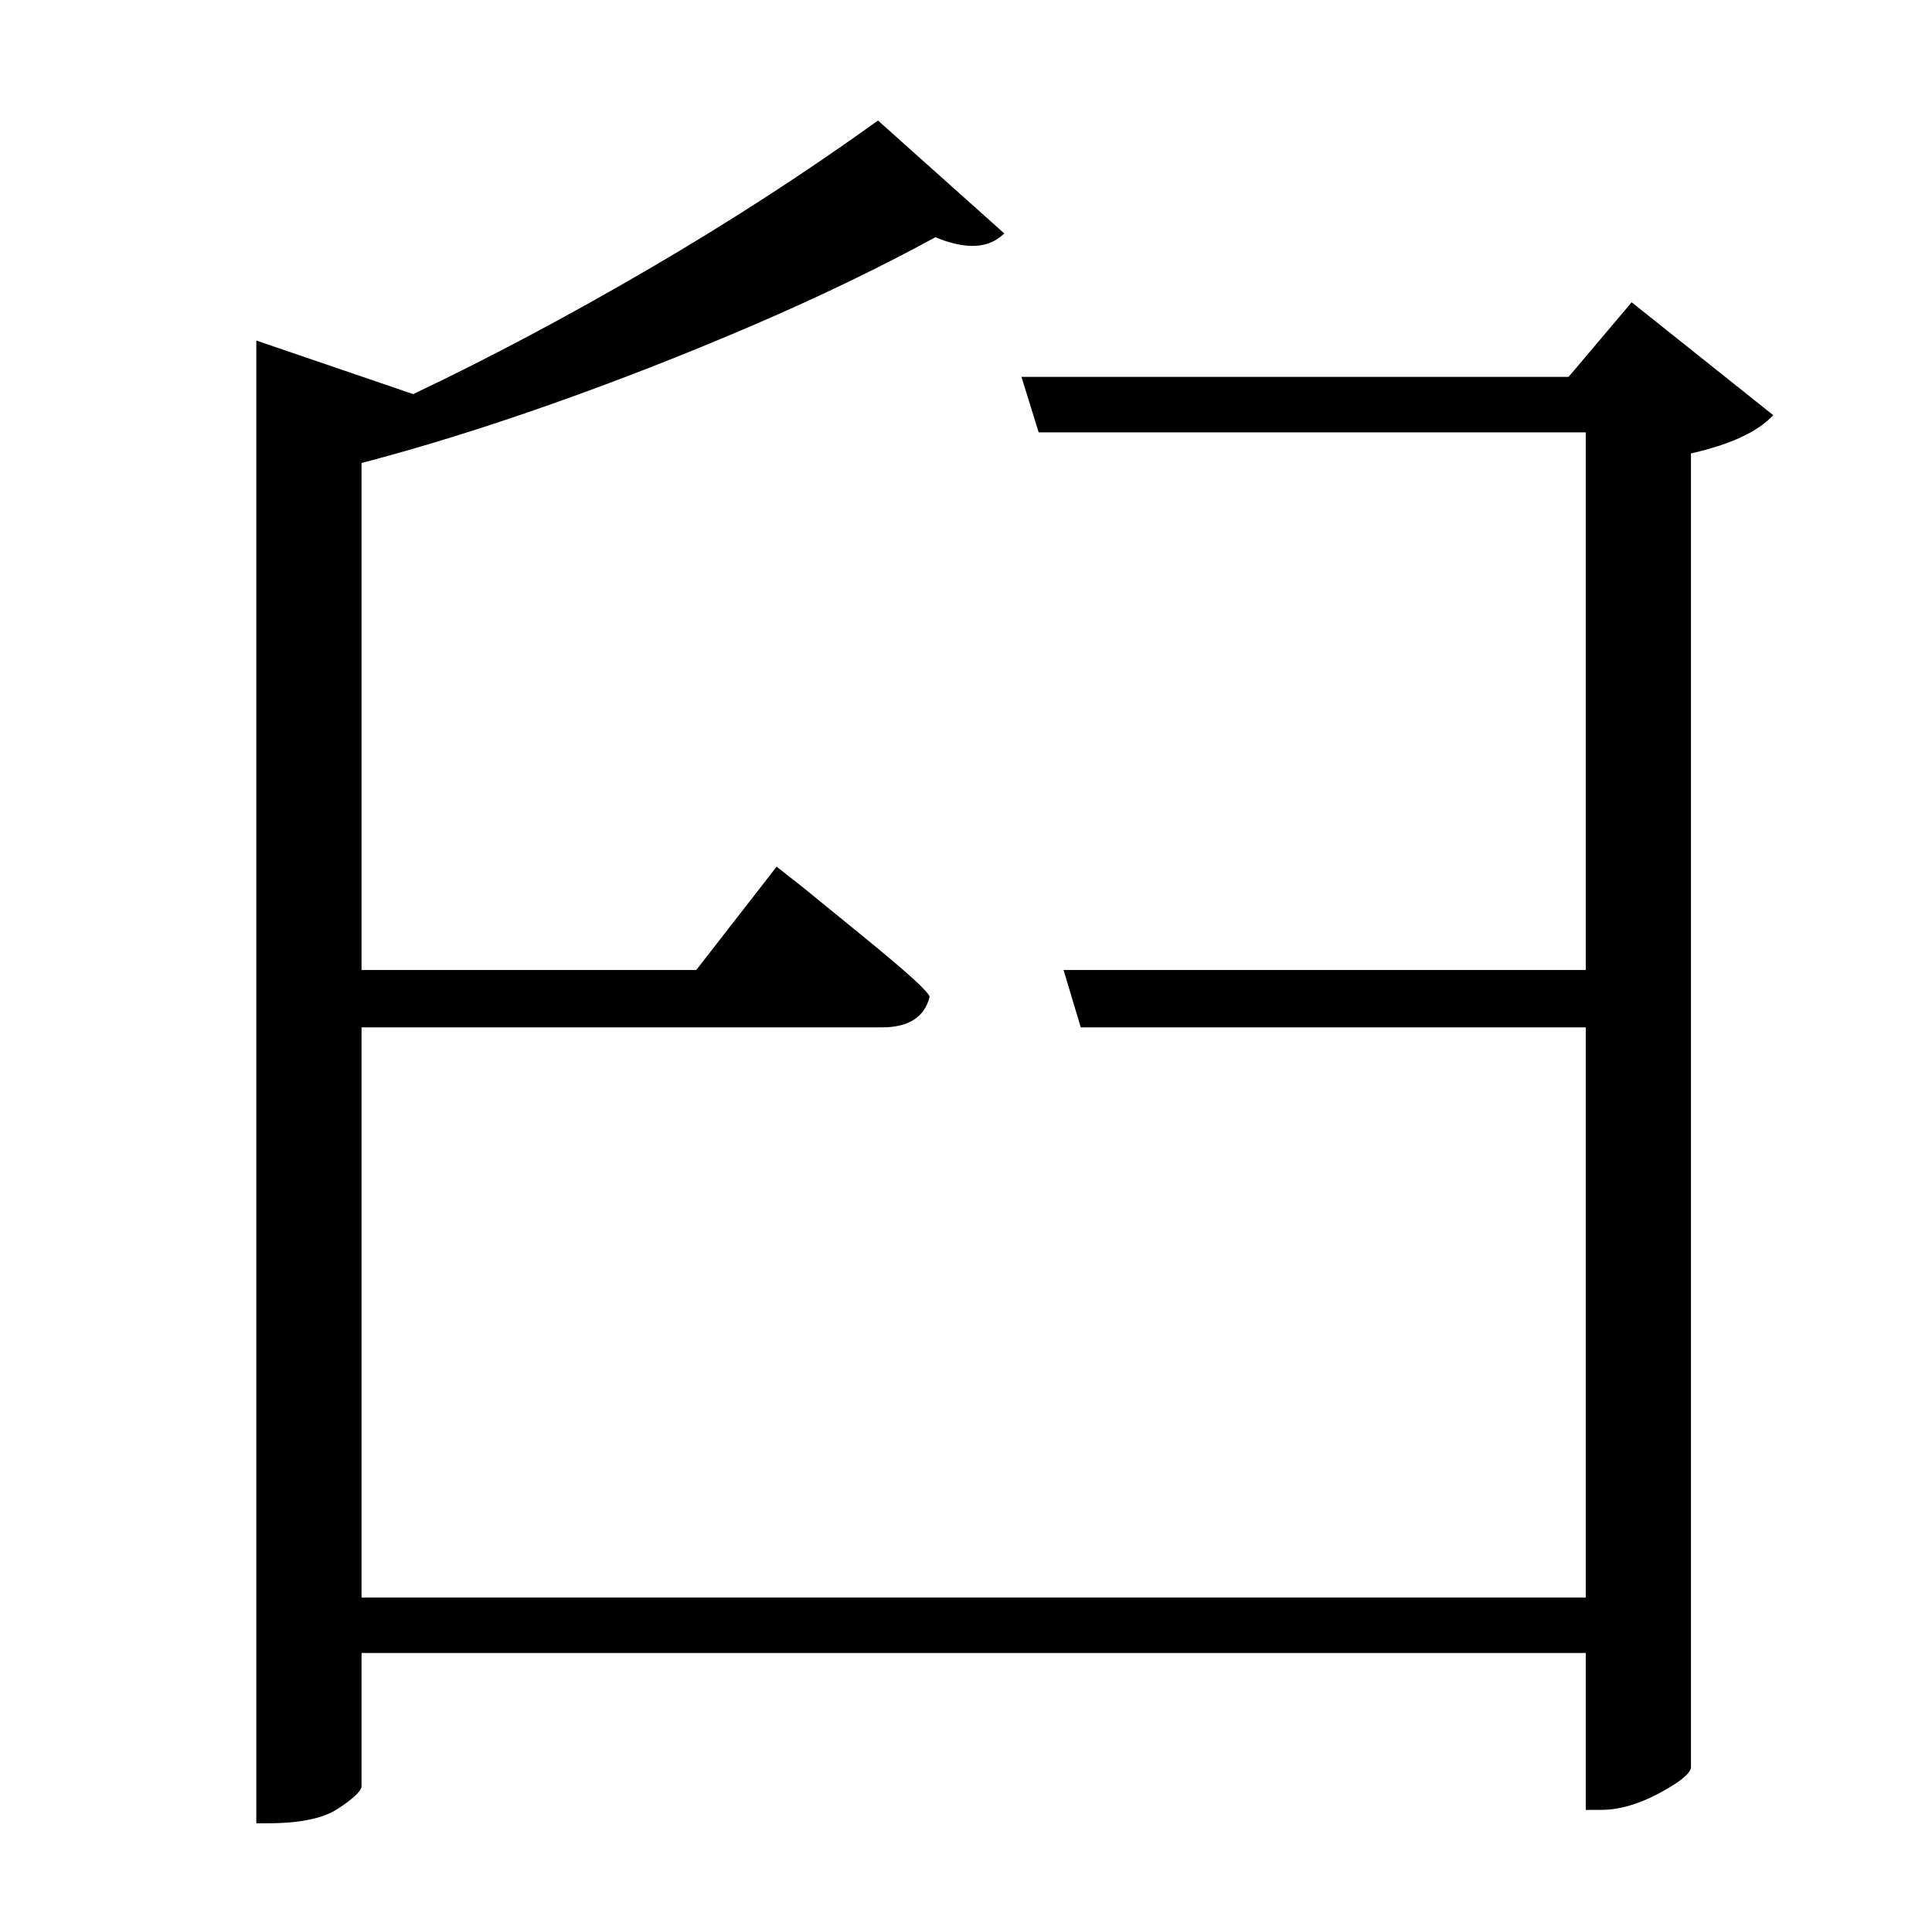 <?xml version="1.0" standalone="no"?>
<!DOCTYPE svg PUBLIC "-//W3C//DTD SVG 1.1//EN" "http://www.w3.org/Graphics/SVG/1.1/DTD/svg11.dtd" >
<svg xmlns="http://www.w3.org/2000/svg" xmlns:xlink="http://www.w3.org/1999/xlink" version="1.1" viewBox="-10 0 1010 1000">
   <path fill="currentColor"
d="M843 158l74 59q-12 13 -43 20v687q-1 5 -17 13.5t-30 8.5h-8v-82h-640v70q-1 4 -12.5 11.5t-36.5 7.5h-6v-775l82 28q59 -28 122.5 -65t120.5 -78l66 59q-12 12 -36 2q-44 24 -96.5 46.5t-105 41t-98.5 30.5v265h175l42 -54l14 11t32.5 26.5t33.5 30.5q-4 16 -25 16h-272
v298h640v-298h-264l-9 -30h273v-281h-286l-9 -29h286z" />
</svg>

